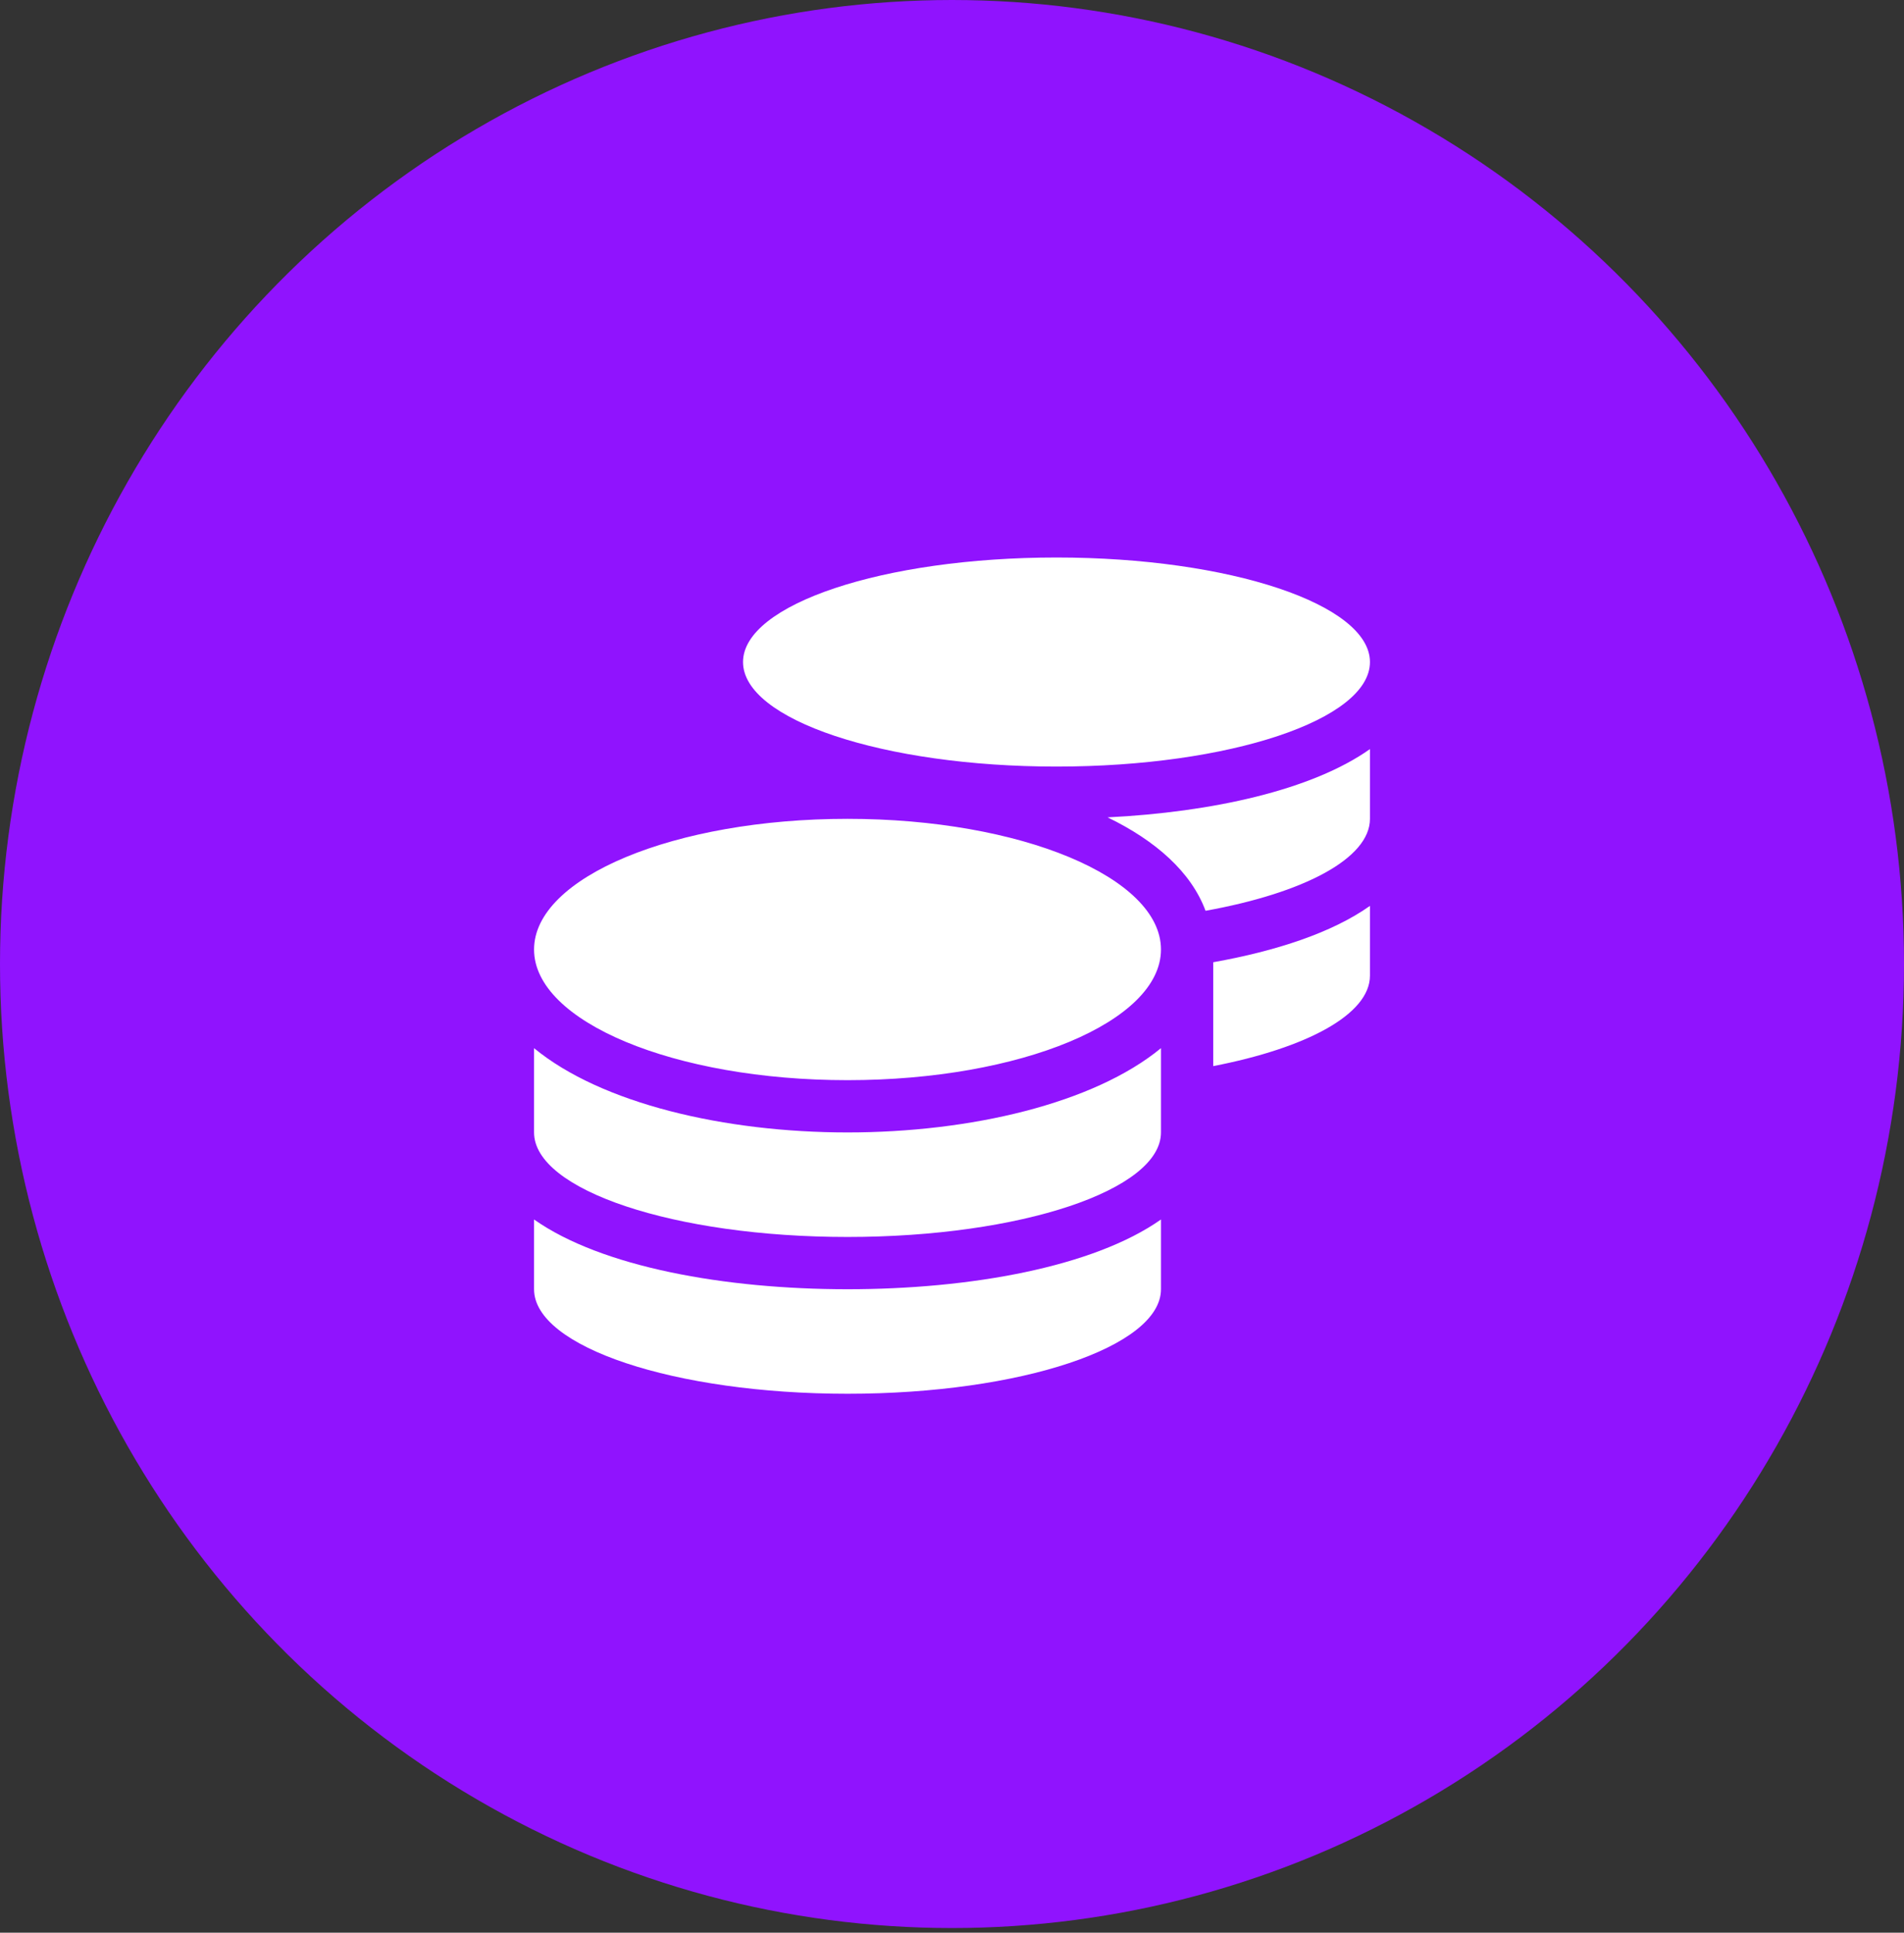 <?xml version="1.0" encoding="UTF-8"?>
<svg width="205px" height="208px" viewBox="0 0 205 208" version="1.1" xmlns="http://www.w3.org/2000/svg" xmlns:xlink="http://www.w3.org/1999/xlink">
    <rect x="0" y="0" width="205" height="208" fill="#333333" stroke="none"/>
    <!-- Generator: Sketch 58 (84663) - https://sketch.com -->
    <title>bounties-icon</title>
    <desc>Created with Sketch.</desc>
    <g id="Logos,-Icons,-Illustrations" stroke="none" stroke-width="1" fill="none" fill-rule="evenodd">
        <g id="bounties-icon">
            <ellipse id="Oval" fill="#9013FE" cx="102.5" cy="103.75" rx="102.5" ry="103.75"></ellipse>
            <g id="coins-solid" transform="translate(57.5, 60)" fill="#FFFFFF" fill-rule="nonzero">
                <path d="M0,71.244 L0,78.75 C0,84.955 15.117,90 33.75,90 C52.383,90 67.5,84.955 67.5,78.75 L67.5,71.244 C60.24,76.359 46.969,78.75 33.75,78.75 C20.531,78.75 7.26,76.359 0,71.244 Z M56.25,22.5 C74.883,22.5 90,17.455 90,11.25 C90,5.045 74.883,0 56.25,0 C37.617,0 22.5,5.045 22.5,11.25 C22.5,17.455 37.617,22.5 56.25,22.5 Z M0,52.805 L0,61.875 C0,68.08 15.117,73.125 33.75,73.125 C52.383,73.125 67.5,68.08 67.5,61.875 L67.5,52.805 C60.24,58.781 46.951,61.875 33.75,61.875 C20.549,61.875 7.26,58.781 0,52.805 Z M73.125,54.738 C83.197,52.787 90,49.166 90,45 L90,37.494 C85.922,40.377 79.928,42.346 73.125,43.559 L73.125,54.738 Z M33.75,28.125 C15.117,28.125 0,34.418 0,42.188 C0,49.957 15.117,56.25 33.75,56.25 C52.383,56.25 67.5,49.957 67.5,42.188 C67.5,34.418 52.383,28.125 33.75,28.125 Z M72.299,38.021 C82.846,36.123 90,32.396 90,28.125 L90,20.619 C83.76,25.031 73.037,27.404 61.752,27.967 C66.938,30.48 70.752,33.855 72.299,38.021 Z" id="Shape"></path>
            </g>
        </g>
    </g>
</svg>